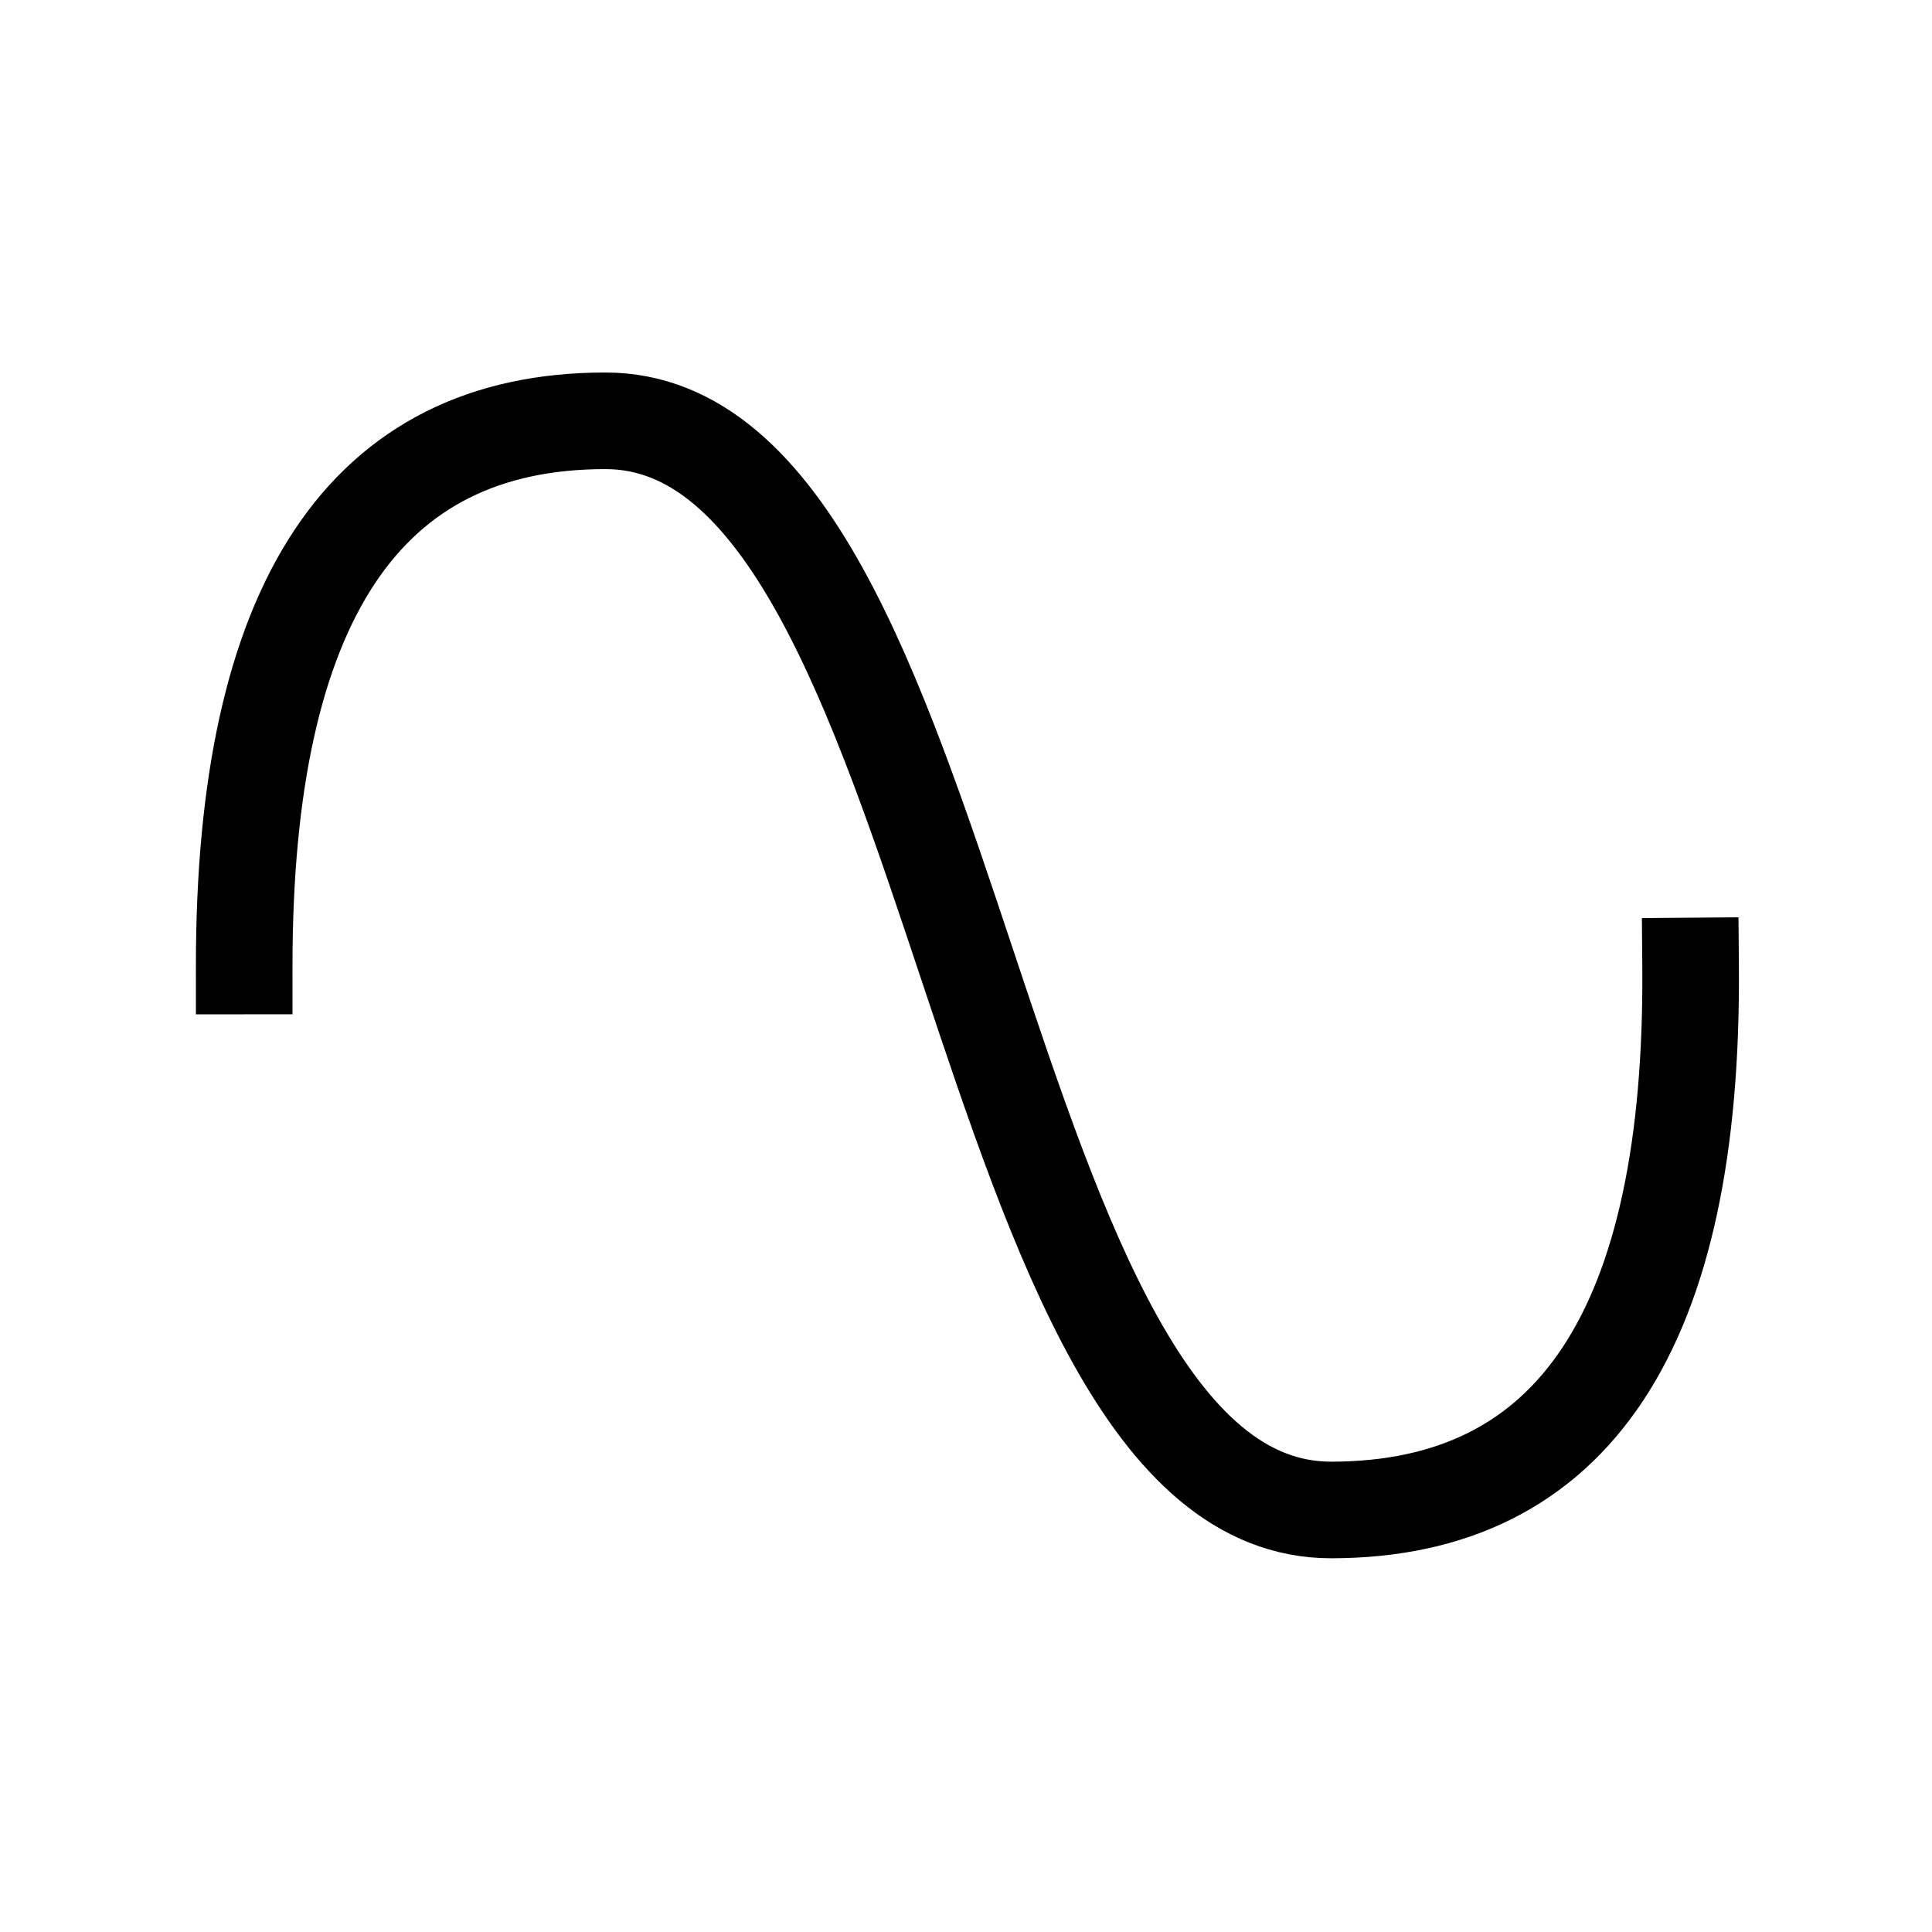 <?xml version="1.0" standalone="no"?>
<!-- Created using Krita: https://krita.org -->
<svg xmlns="http://www.w3.org/2000/svg" 
    xmlnsXlink="http://www.w3.org/1999/xlink"
    xmlnsKrita="http://krita.org/namespaces/svg/krita"
    xmlnsSodipodi="http://sodipodi.sourceforge.net/DTD/sodipodi-0.dtd"
    width="192pt"
    height="192pt"
    viewBox="0 0 192 192">
<defs/>
<path id="shape0" transform="translate(24.268, 41.82)" fill="none" stroke="#000000" stroke-width="9.6" stroke-linecap="square" stroke-linejoin="bevel" d="M4.51335e-06 54.18C-0.008 18.047 11.962 -0.013 35.912 7.42551e-06C71.837 0.02 71.877 108.279 108.032 108.24C132.135 108.214 144.038 90.194 143.741 54.18" sodipodiNodetypes="czzc"/>
</svg>
